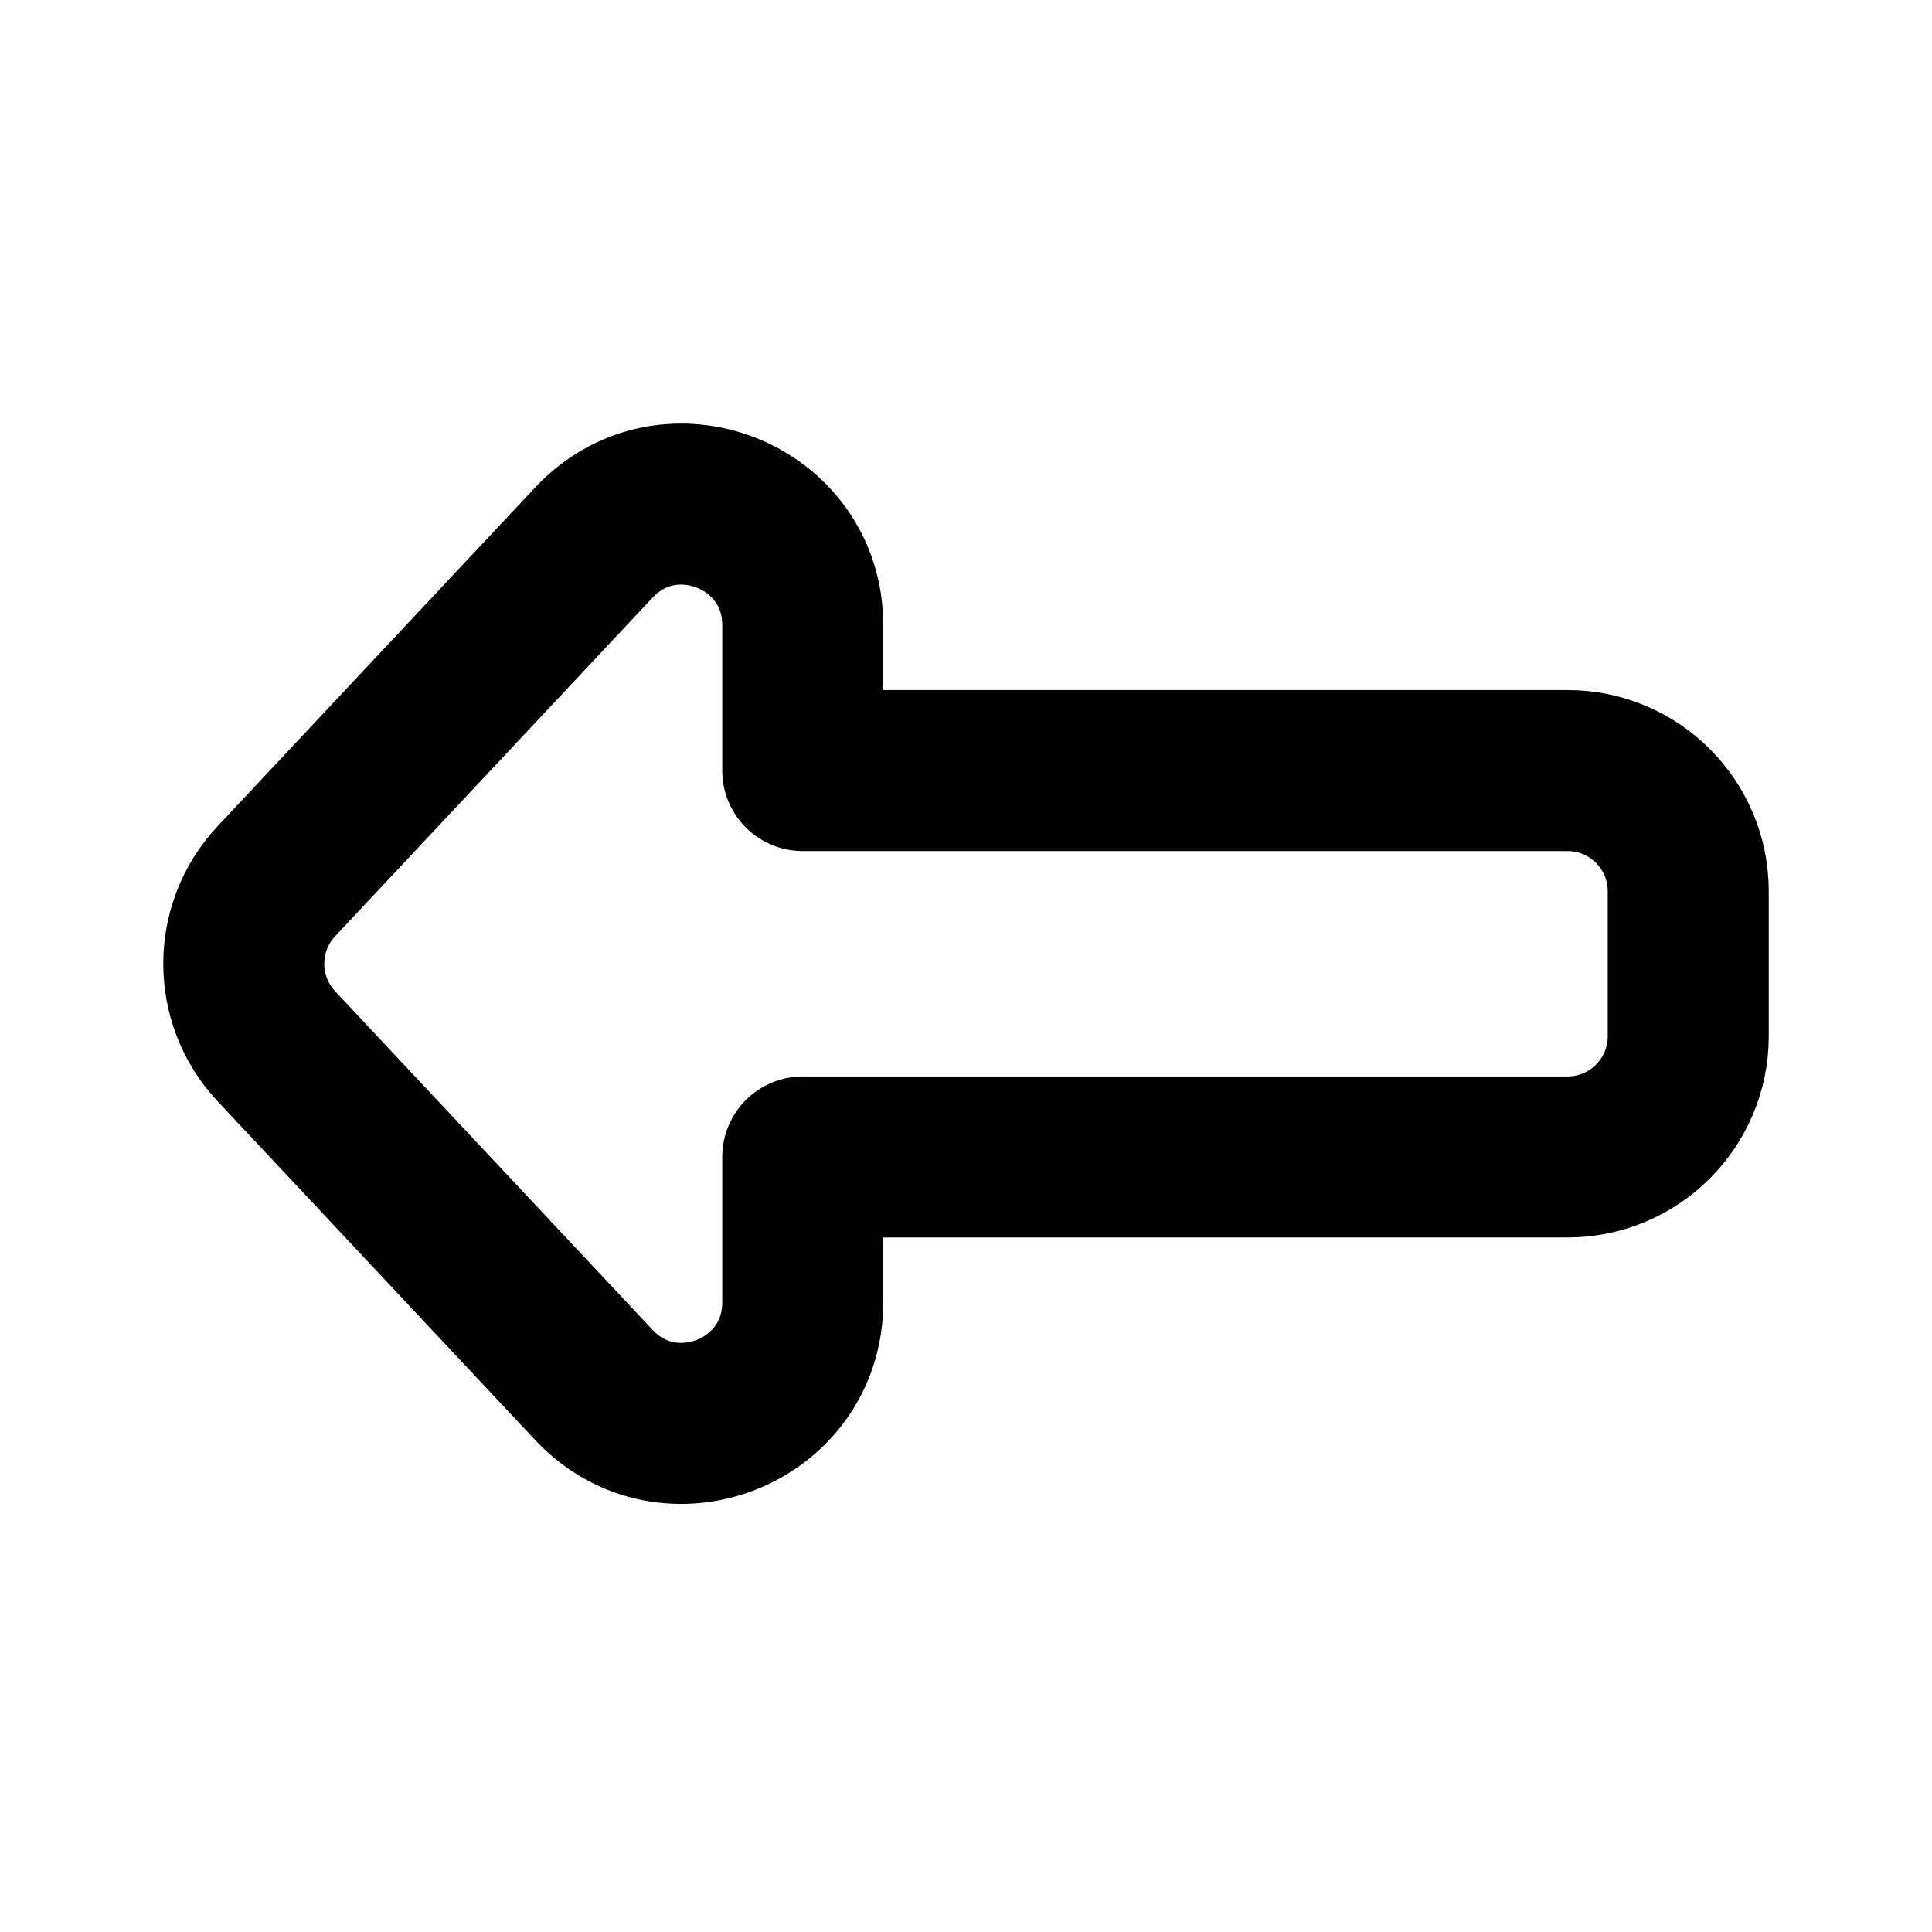 <svg width="24" height="24" viewBox="0 0 24 24" fill="none" xmlns="http://www.w3.org/2000/svg">
<path d="M20.972 12.872V11.072C20.972 10.244 20.301 9.572 19.472 9.572L9.972 9.572V7.765C9.972 6.405 8.308 5.747 7.378 6.739L3.434 10.946C2.893 11.523 2.893 12.421 3.434 12.998L7.378 17.205C8.308 18.197 9.972 17.539 9.972 16.179V14.372L19.472 14.372C20.301 14.372 20.972 13.7 20.972 12.872Z" stroke="currentColor" stroke-width="2" stroke-linecap="round" stroke-linejoin="round"/>
</svg>
